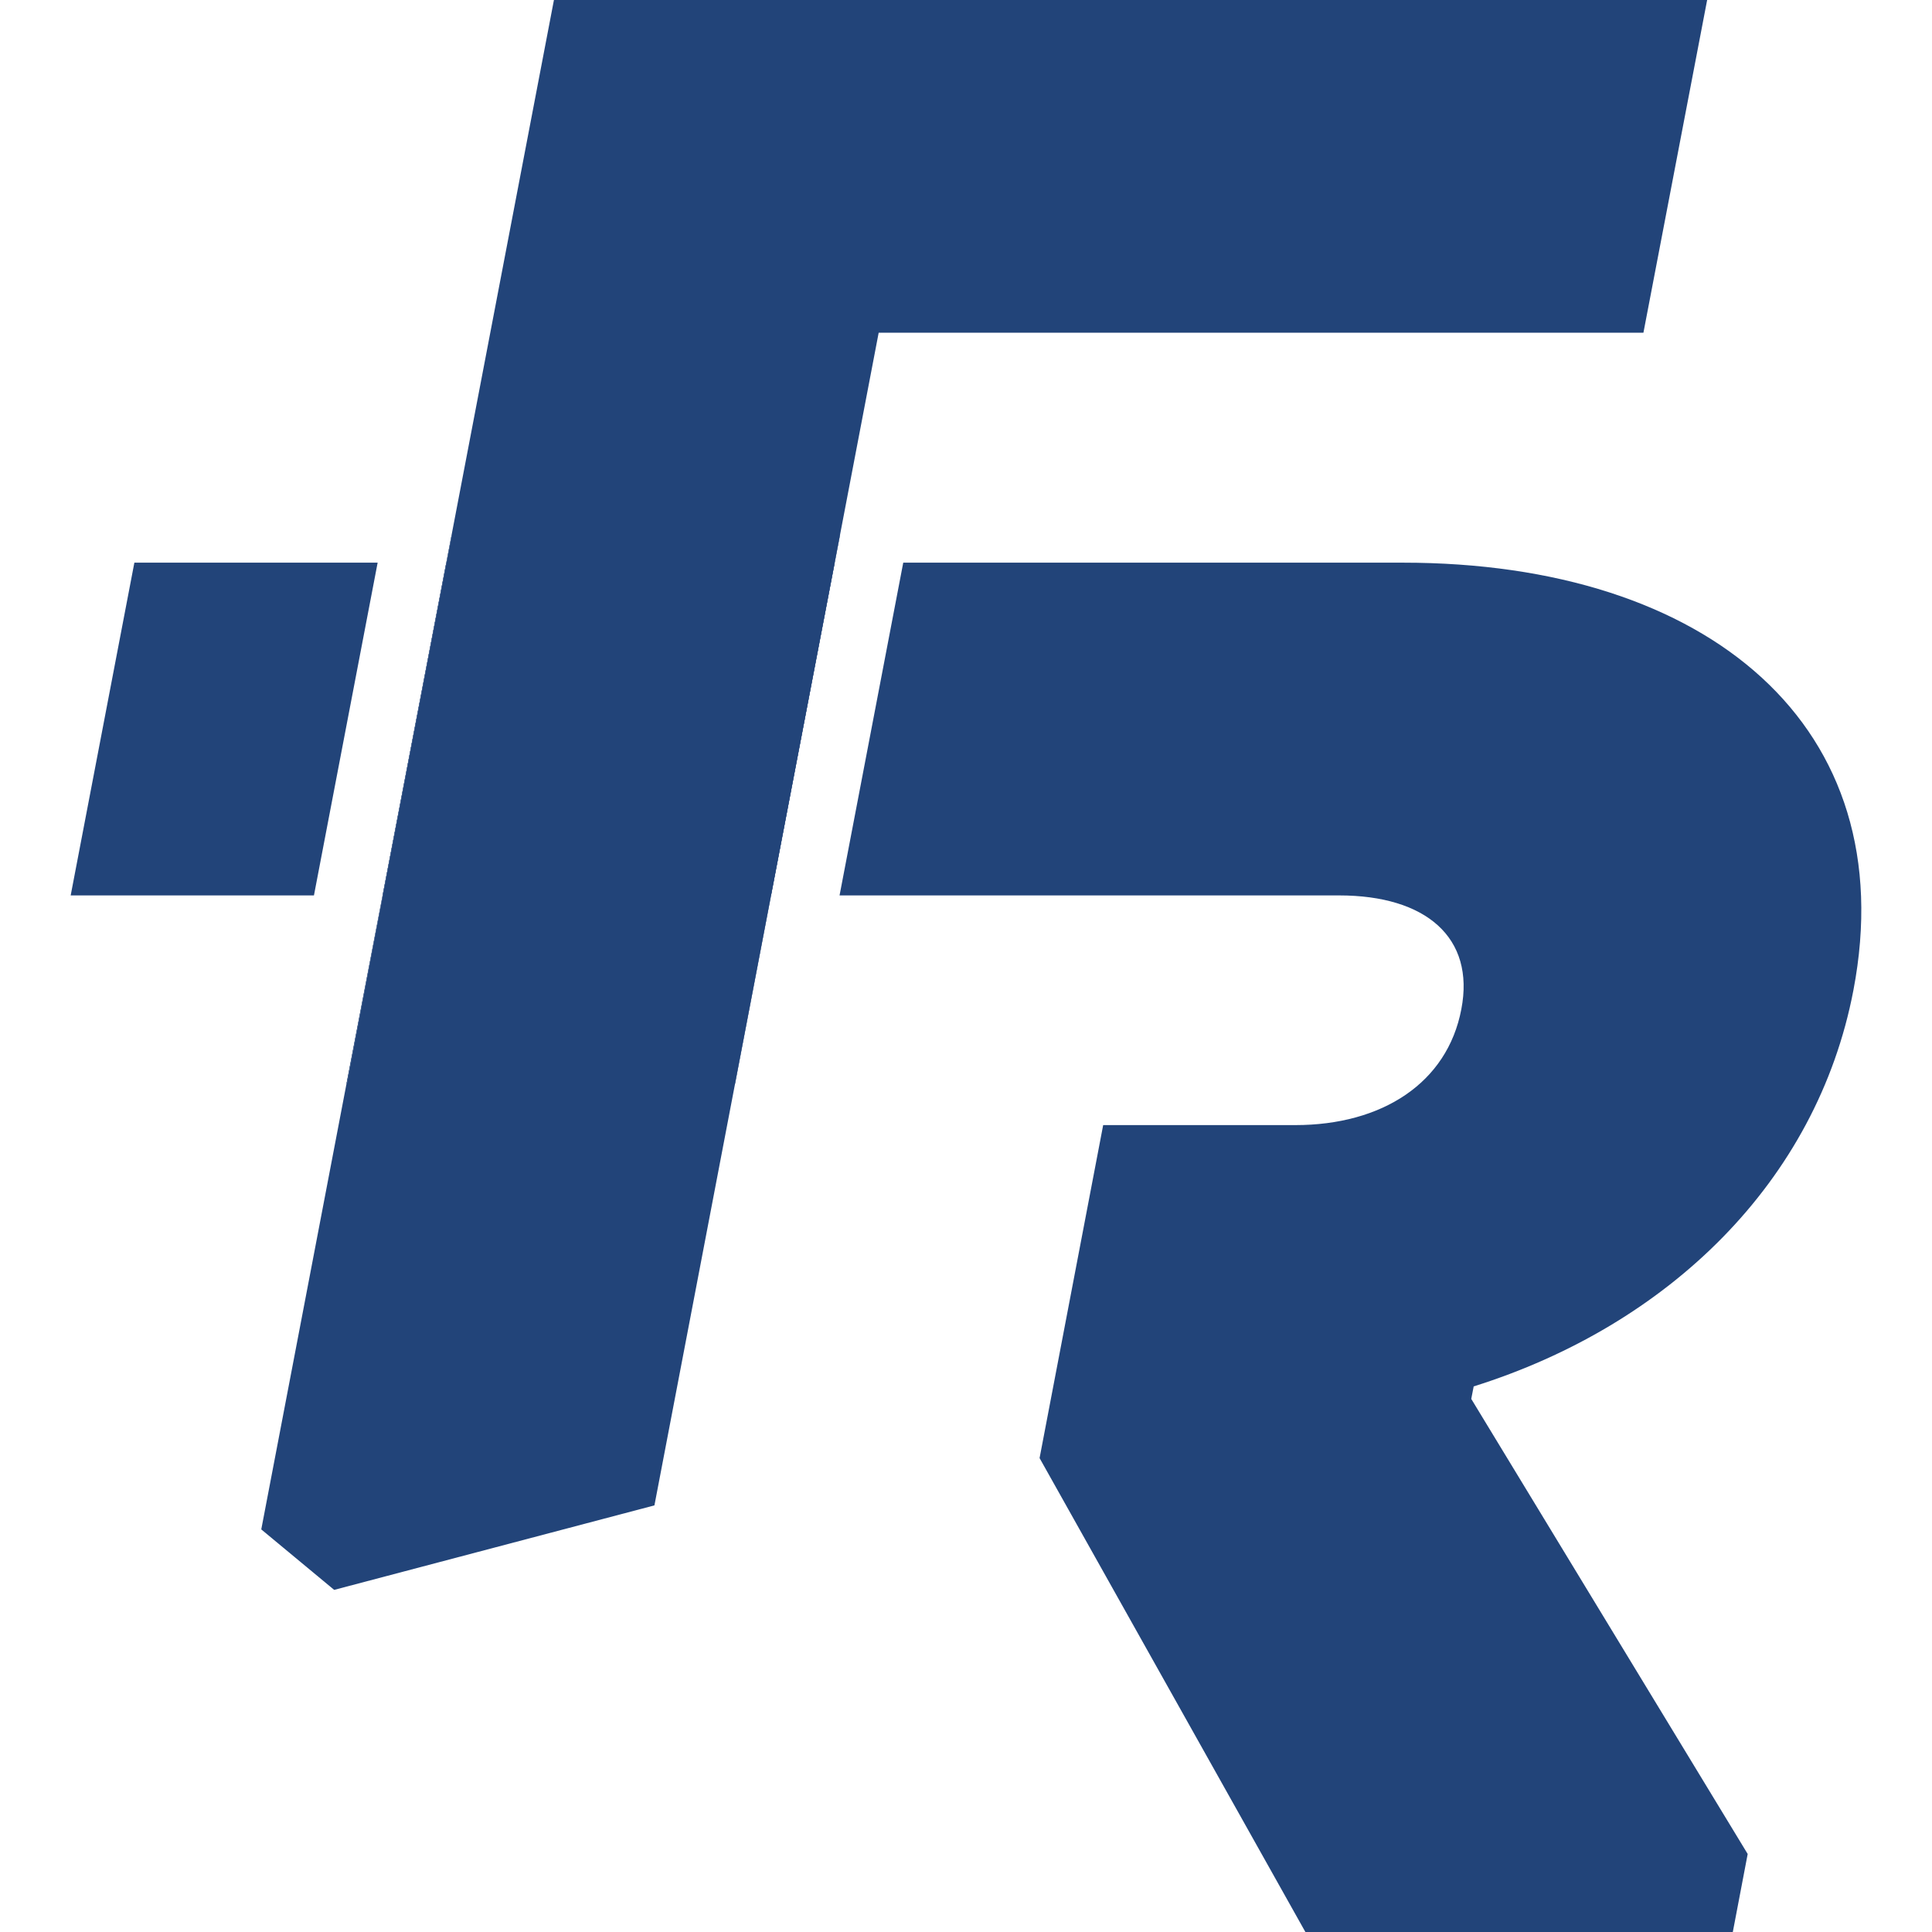 <svg width="60" height="60" viewBox="0 0 60 60" fill="none" xmlns="http://www.w3.org/2000/svg">
<path d="M14.025 16.611L13.86 17.474L11.882 27.808L10.761 33.655H10.773L11.889 27.808L13.867 17.474L14.033 16.611H14.025ZM26.077 16.611L25.912 17.474L23.934 27.808L22.817 33.655H22.828L23.945 27.808L25.923 17.474L26.088 16.611H26.077Z" fill="#224479"/>
<path d="M53.017 0L51.038 10.333H27.288L20.324 46.751L10.378 49.375C9.392 48.557 9.103 48.315 8.114 47.497L10.761 33.655H10.773L11.889 27.808L13.867 17.474L14.033 16.611H14.025L17.203 0H53.017Z" fill="#224479"/>
<path d="M13.86 17.474L11.882 27.808H11.889L13.867 17.474H13.86ZM25.912 17.474L23.934 27.808H23.945L25.923 17.474H25.912ZM4.173 17.474L2.195 27.808H9.75L11.728 17.474H4.173ZM57.559 30.754C59.123 22.577 53.077 17.474 43.567 17.474H28.051L26.073 27.808H41.589C44.285 27.808 45.812 29.118 45.383 31.343C44.947 33.635 42.92 34.941 40.224 34.941H34.26L32.285 45.282L40.54 60H53.814L54.276 57.577L45.691 43.444L45.767 43.056C51.806 41.16 56.42 36.706 57.559 30.754Z" fill="#224479"/>
<path d="M14.033 16.611L13.867 17.474L11.889 27.808L10.773 33.655H10.761L11.882 27.808L13.86 17.474L14.025 16.611H14.033Z" fill="#224479"/>
</svg>
